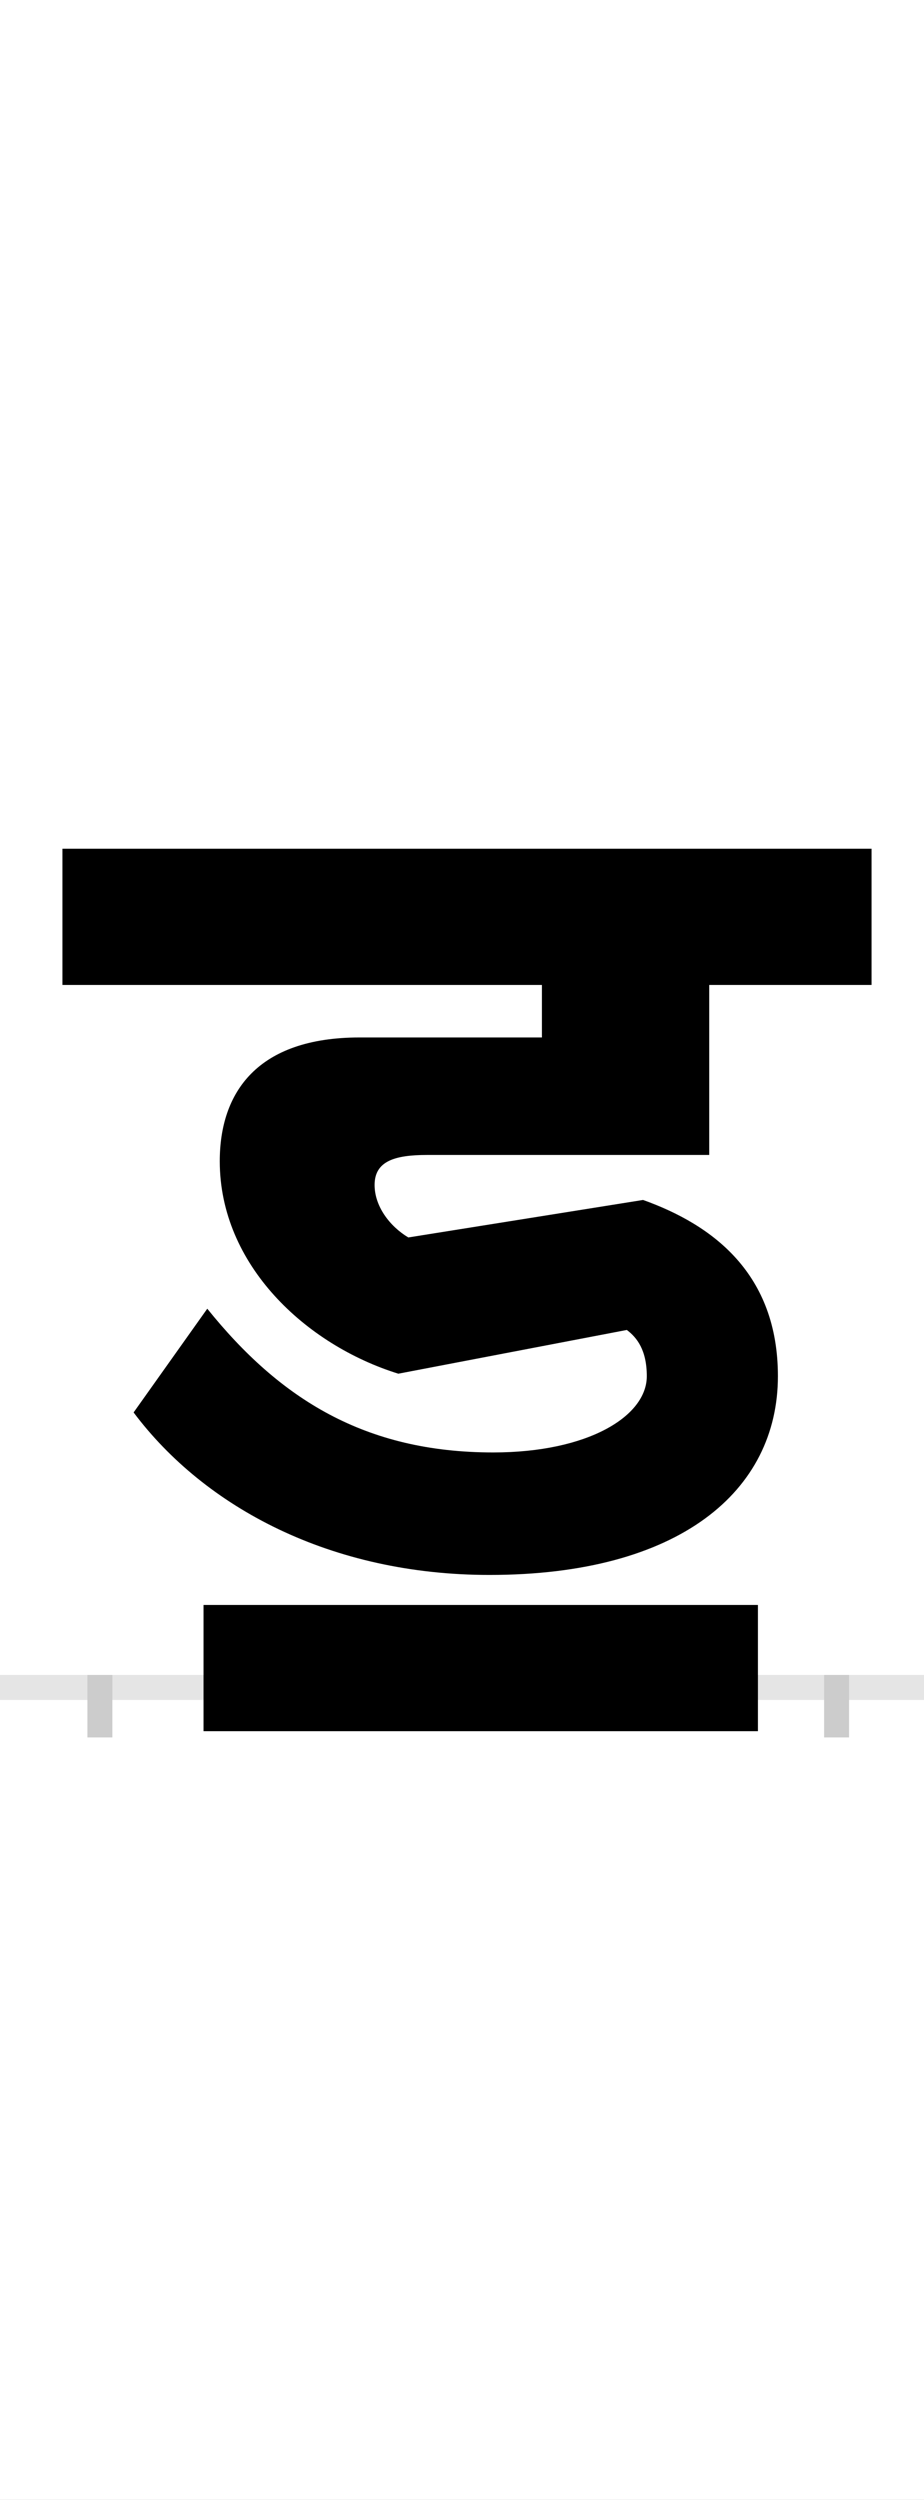<?xml version="1.0" encoding="UTF-8"?>
<svg height="200.0" version="1.1" width="74.0" xmlns="http://www.w3.org/2000/svg" xmlns:xlink="http://www.w3.org/1999/xlink">
 <rect width="100%" height="100%" fill="#808080" stroke="none"/>
 <path d="M0,0 l74,0 l0,200 l-74,0 Z M0,0" fill="rgb(255,255,255)" transform="matrix(1,0,0,-1,0.0,200.0)"/>
 <path d="M0,0 l74,0" fill="none" stroke="rgb(229,229,229)" stroke-width="2" transform="matrix(1,0,0,-1,0.0,135.0)"/>
 <path d="M0,1 l0,-5" fill="none" stroke="rgb(204,204,204)" stroke-width="2" transform="matrix(1,0,0,-1,8.0,135.0)"/>
 <path d="M0,1 l0,-5" fill="none" stroke="rgb(204,204,204)" stroke-width="2" transform="matrix(1,0,0,-1,67.0,135.0)"/>
 <path d="M543,249 c0,82,-52,121,-108,141 l-188,-30 c-15,9,-27,25,-27,42 c0,19,16,24,42,24 l226,0 l0,136 l130,0 l0,109 l-648,0 l0,-109 l384,0 l0,-42 l-146,0 c-82,0,-112,-44,-112,-99 c0,-83,69,-147,143,-170 l183,35 c8,-6,16,-16,16,-37 c0,-32,-47,-61,-123,-61 c-103,0,-171,43,-229,115 l-59,-83 c57,-76,158,-130,285,-130 c152,0,231,67,231,159 Z M527,-35 l0,101 l-444,0 l0,-101 Z M527,-35" fill="rgb(0,0,0)" transform="matrix(0.1,0.0,0.0,-0.1,8.0,135.0)"/>
</svg>